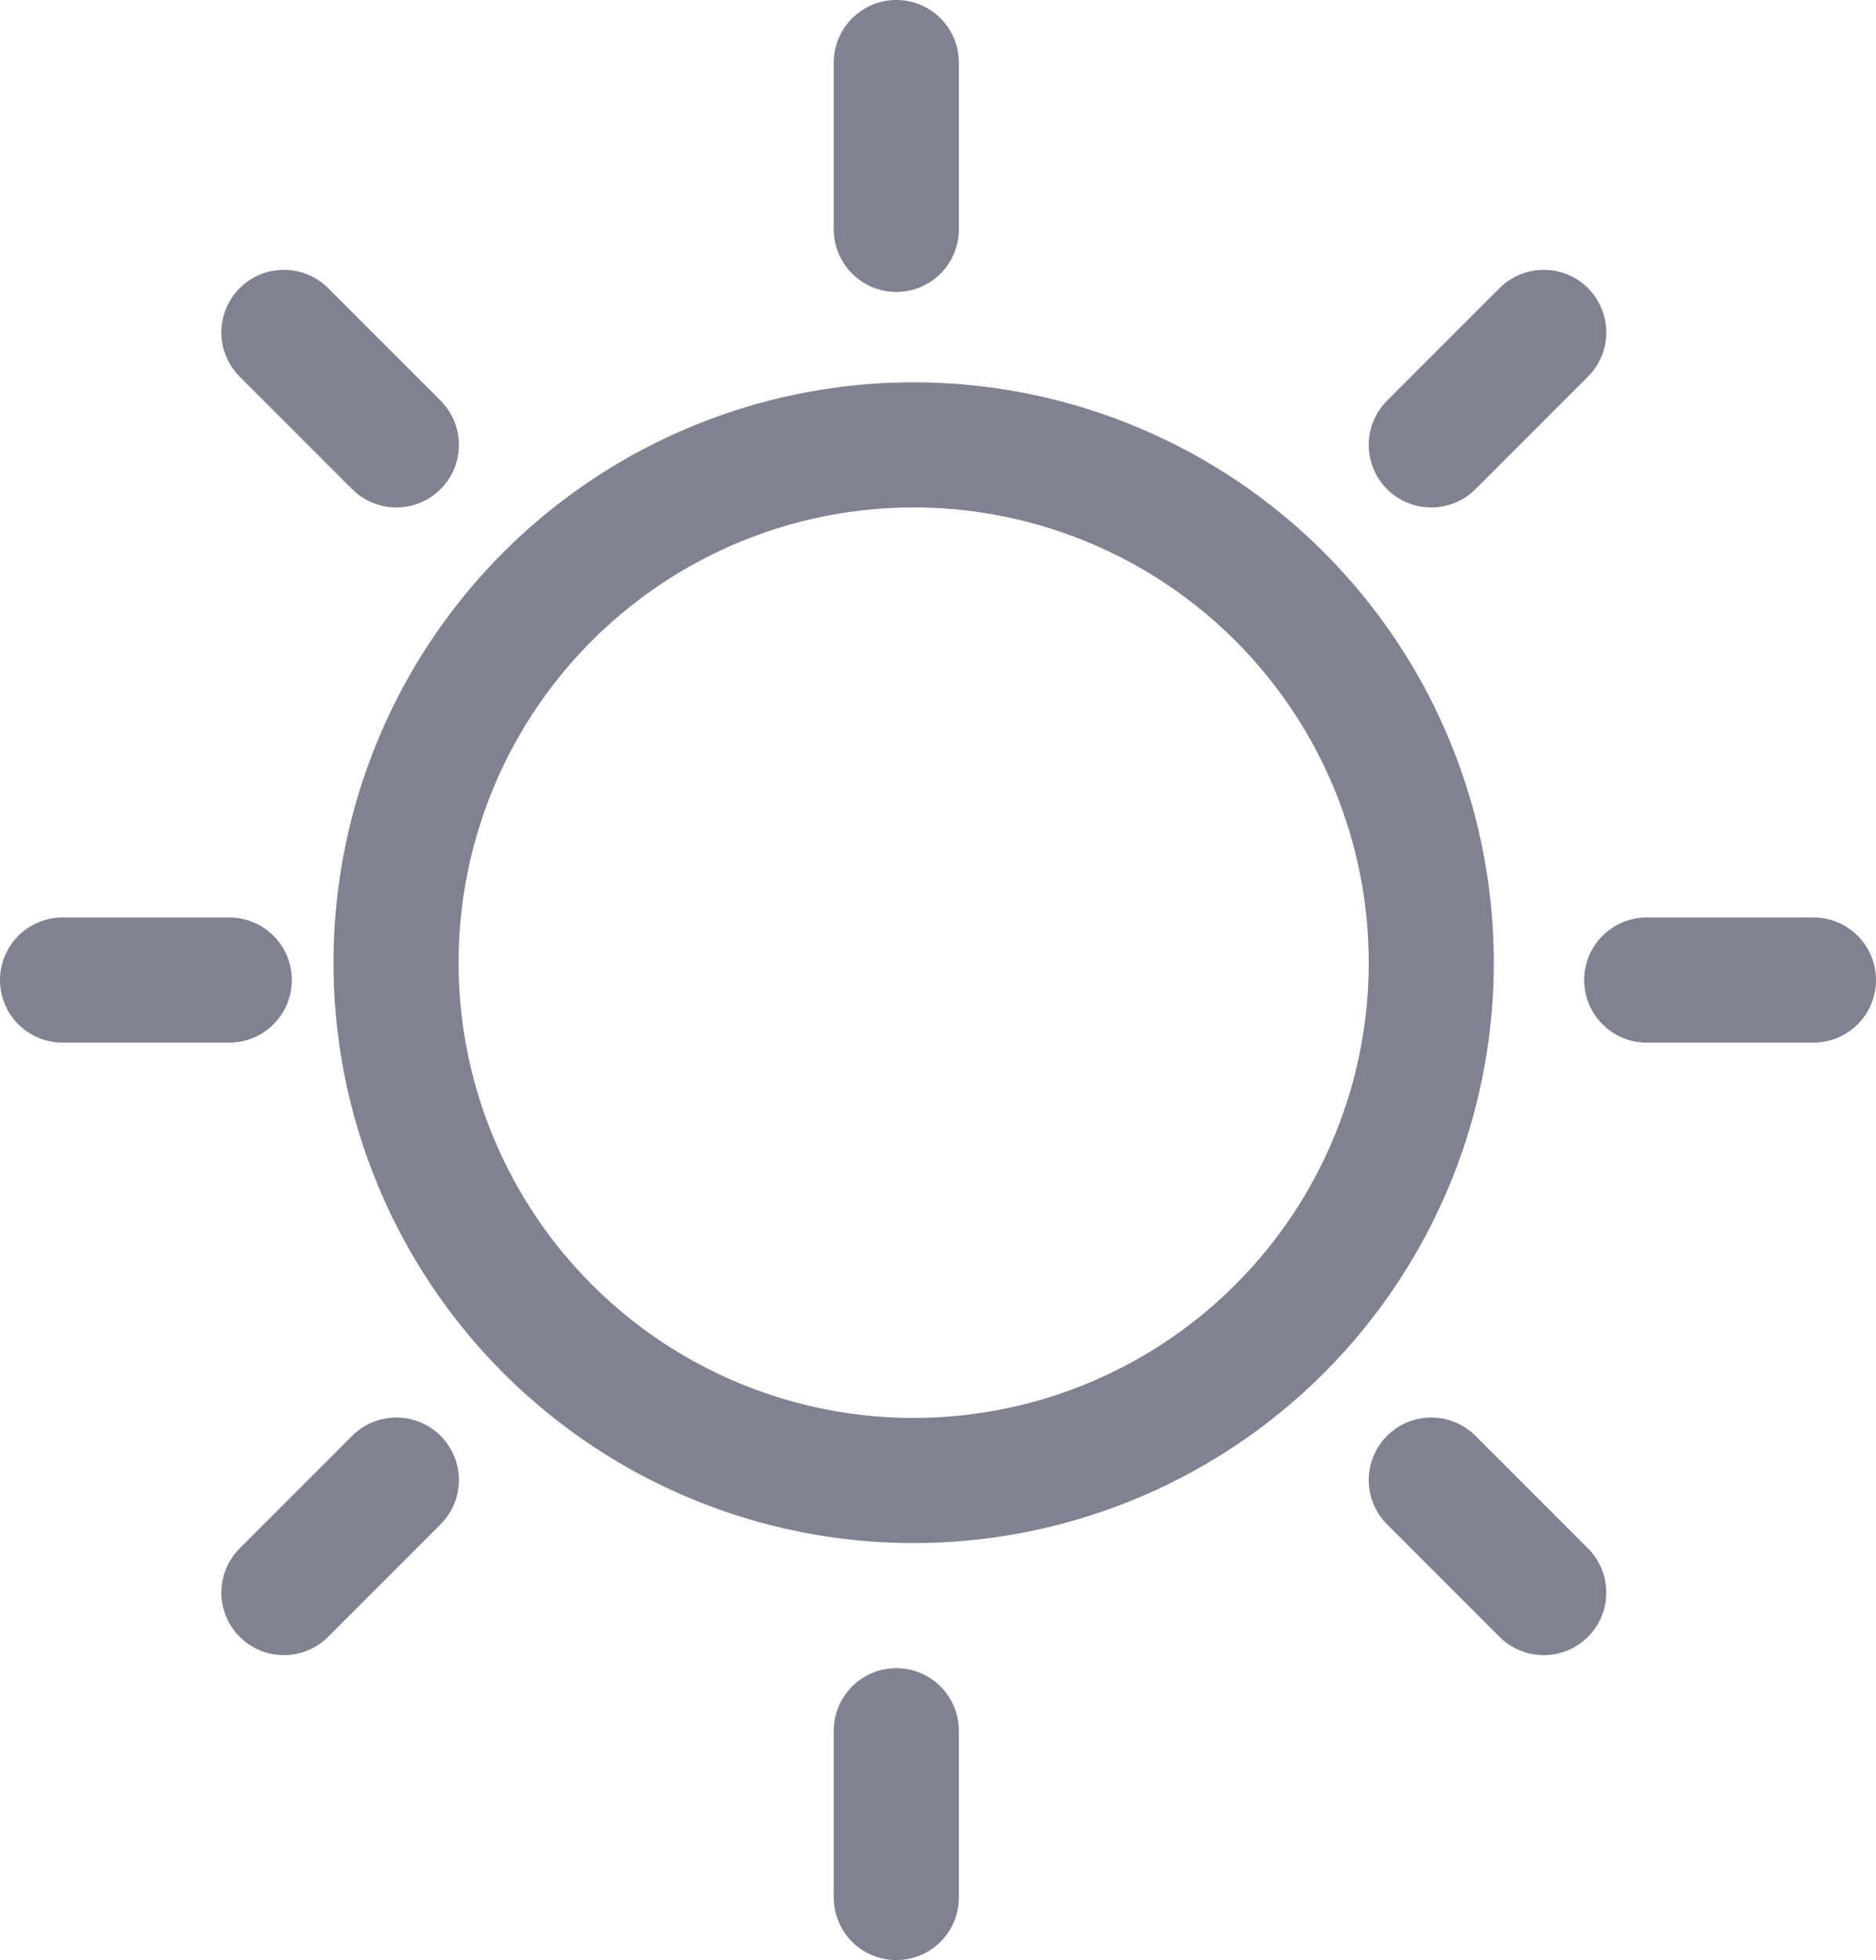 <svg xmlns="http://www.w3.org/2000/svg" width="22.5" height="23.5" viewBox="0 0 22.5 23.5"><defs><style>.a,.b{fill:none;stroke:#808191;stroke-linecap:round;stroke-width:1.5px;}.b{stroke-linejoin:round;}</style></defs><g transform="translate(-2026.25 11037.75)"><path class="a" d="M6.208,0A6.208,6.208,0,1,1,0,6.208,6.208,6.208,0,0,1,6.208,0Z" transform="translate(2031 -11032.416)"/><line class="b" y1="2" transform="translate(2037 -11037)"/><line class="b" x1="1.349" y1="1.349" transform="translate(2029.655 -11033.765)"/><line class="b" x1="2" transform="translate(2027 -11026)"/><line class="b" x1="1.349" y2="1.349" transform="translate(2029.655 -11020.005)"/><line class="b" y2="2" transform="translate(2037 -11017)"/><line class="b" x2="1.349" y2="1.349" transform="translate(2043.416 -11020.005)"/><line class="b" x2="2" transform="translate(2046 -11026)"/><line class="b" y1="1.349" x2="1.349" transform="translate(2043.416 -11033.765)"/></g></svg>